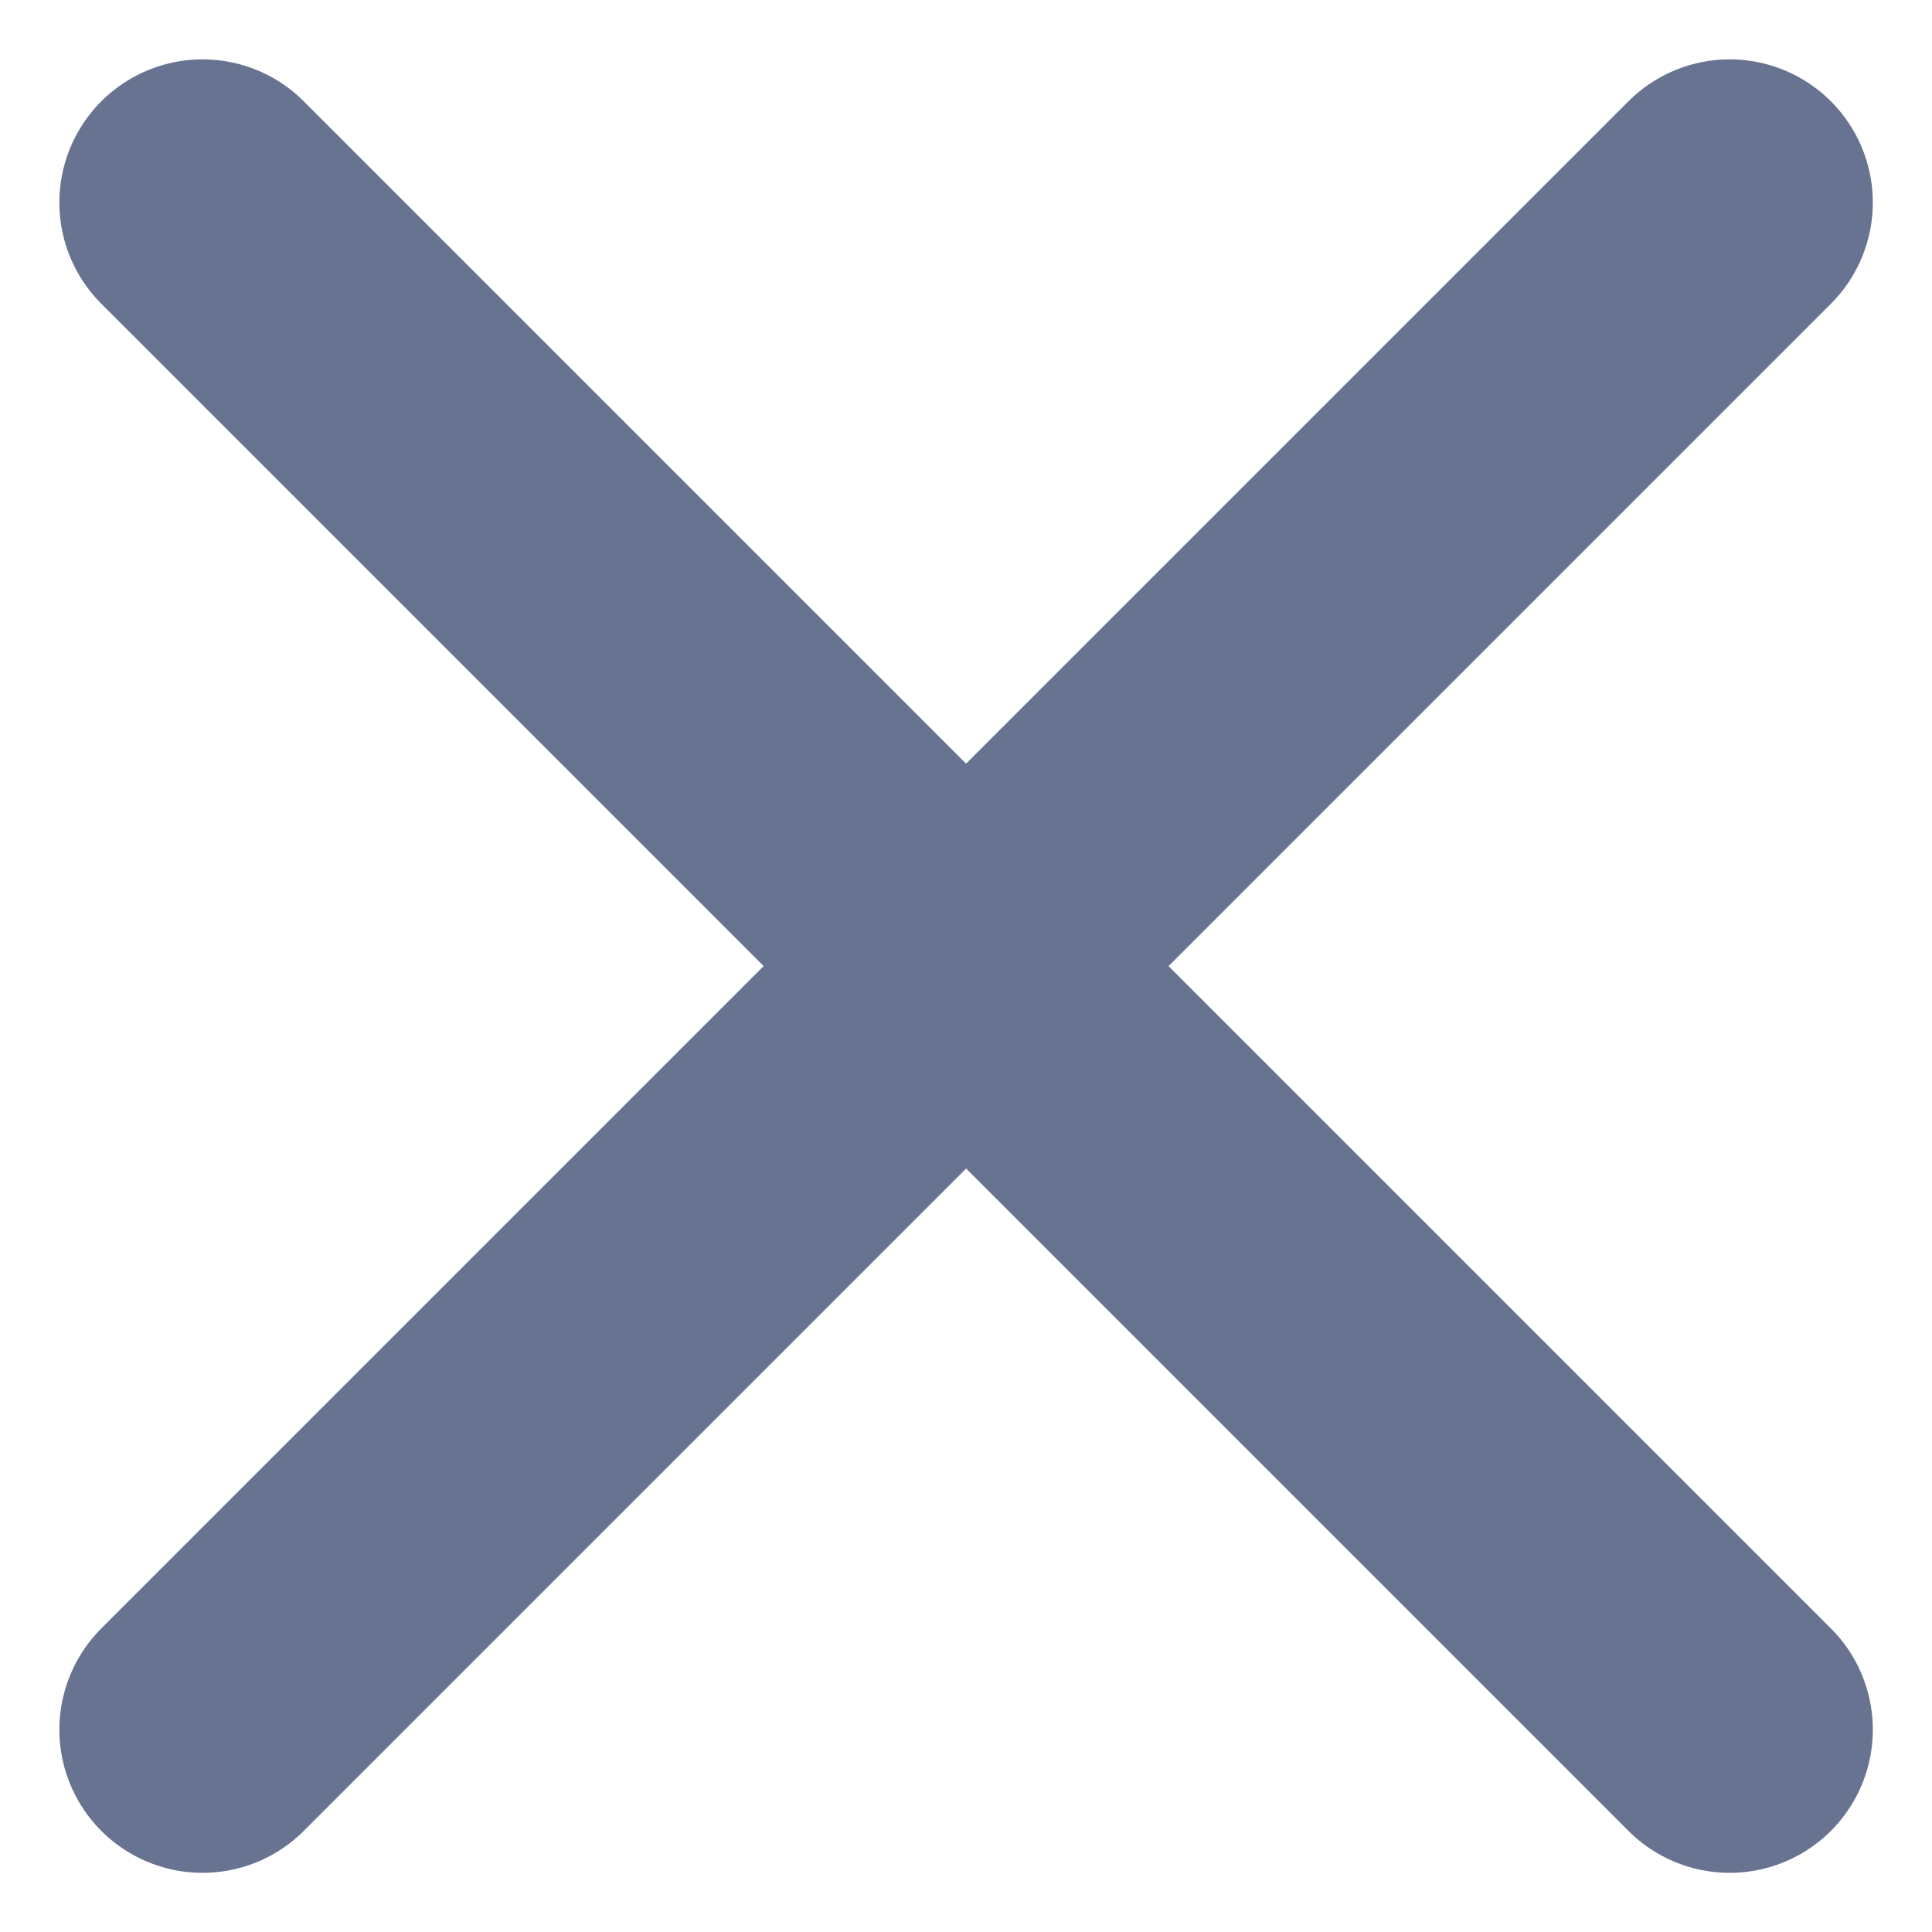 <svg xmlns="http://www.w3.org/2000/svg" width="10.121" height="10.121" viewBox="0 0 10.121 10.121">
  <g id="x_5_" data-name="x (5)" transform="translate(-4.939 -5.435)">
    <line id="Line_877" data-name="Line 877" x1="8" y2="8" transform="translate(6 6.496)" fill="none" stroke="#687391" stroke-linecap="round" stroke-linejoin="round" stroke-width="1.5"/>
    <line id="Line_878" data-name="Line 878" x2="8" y2="8" transform="translate(6 6.496)" fill="none" stroke="#687391" stroke-linecap="round" stroke-linejoin="round" stroke-width="1.5"/>
  </g>
</svg>
